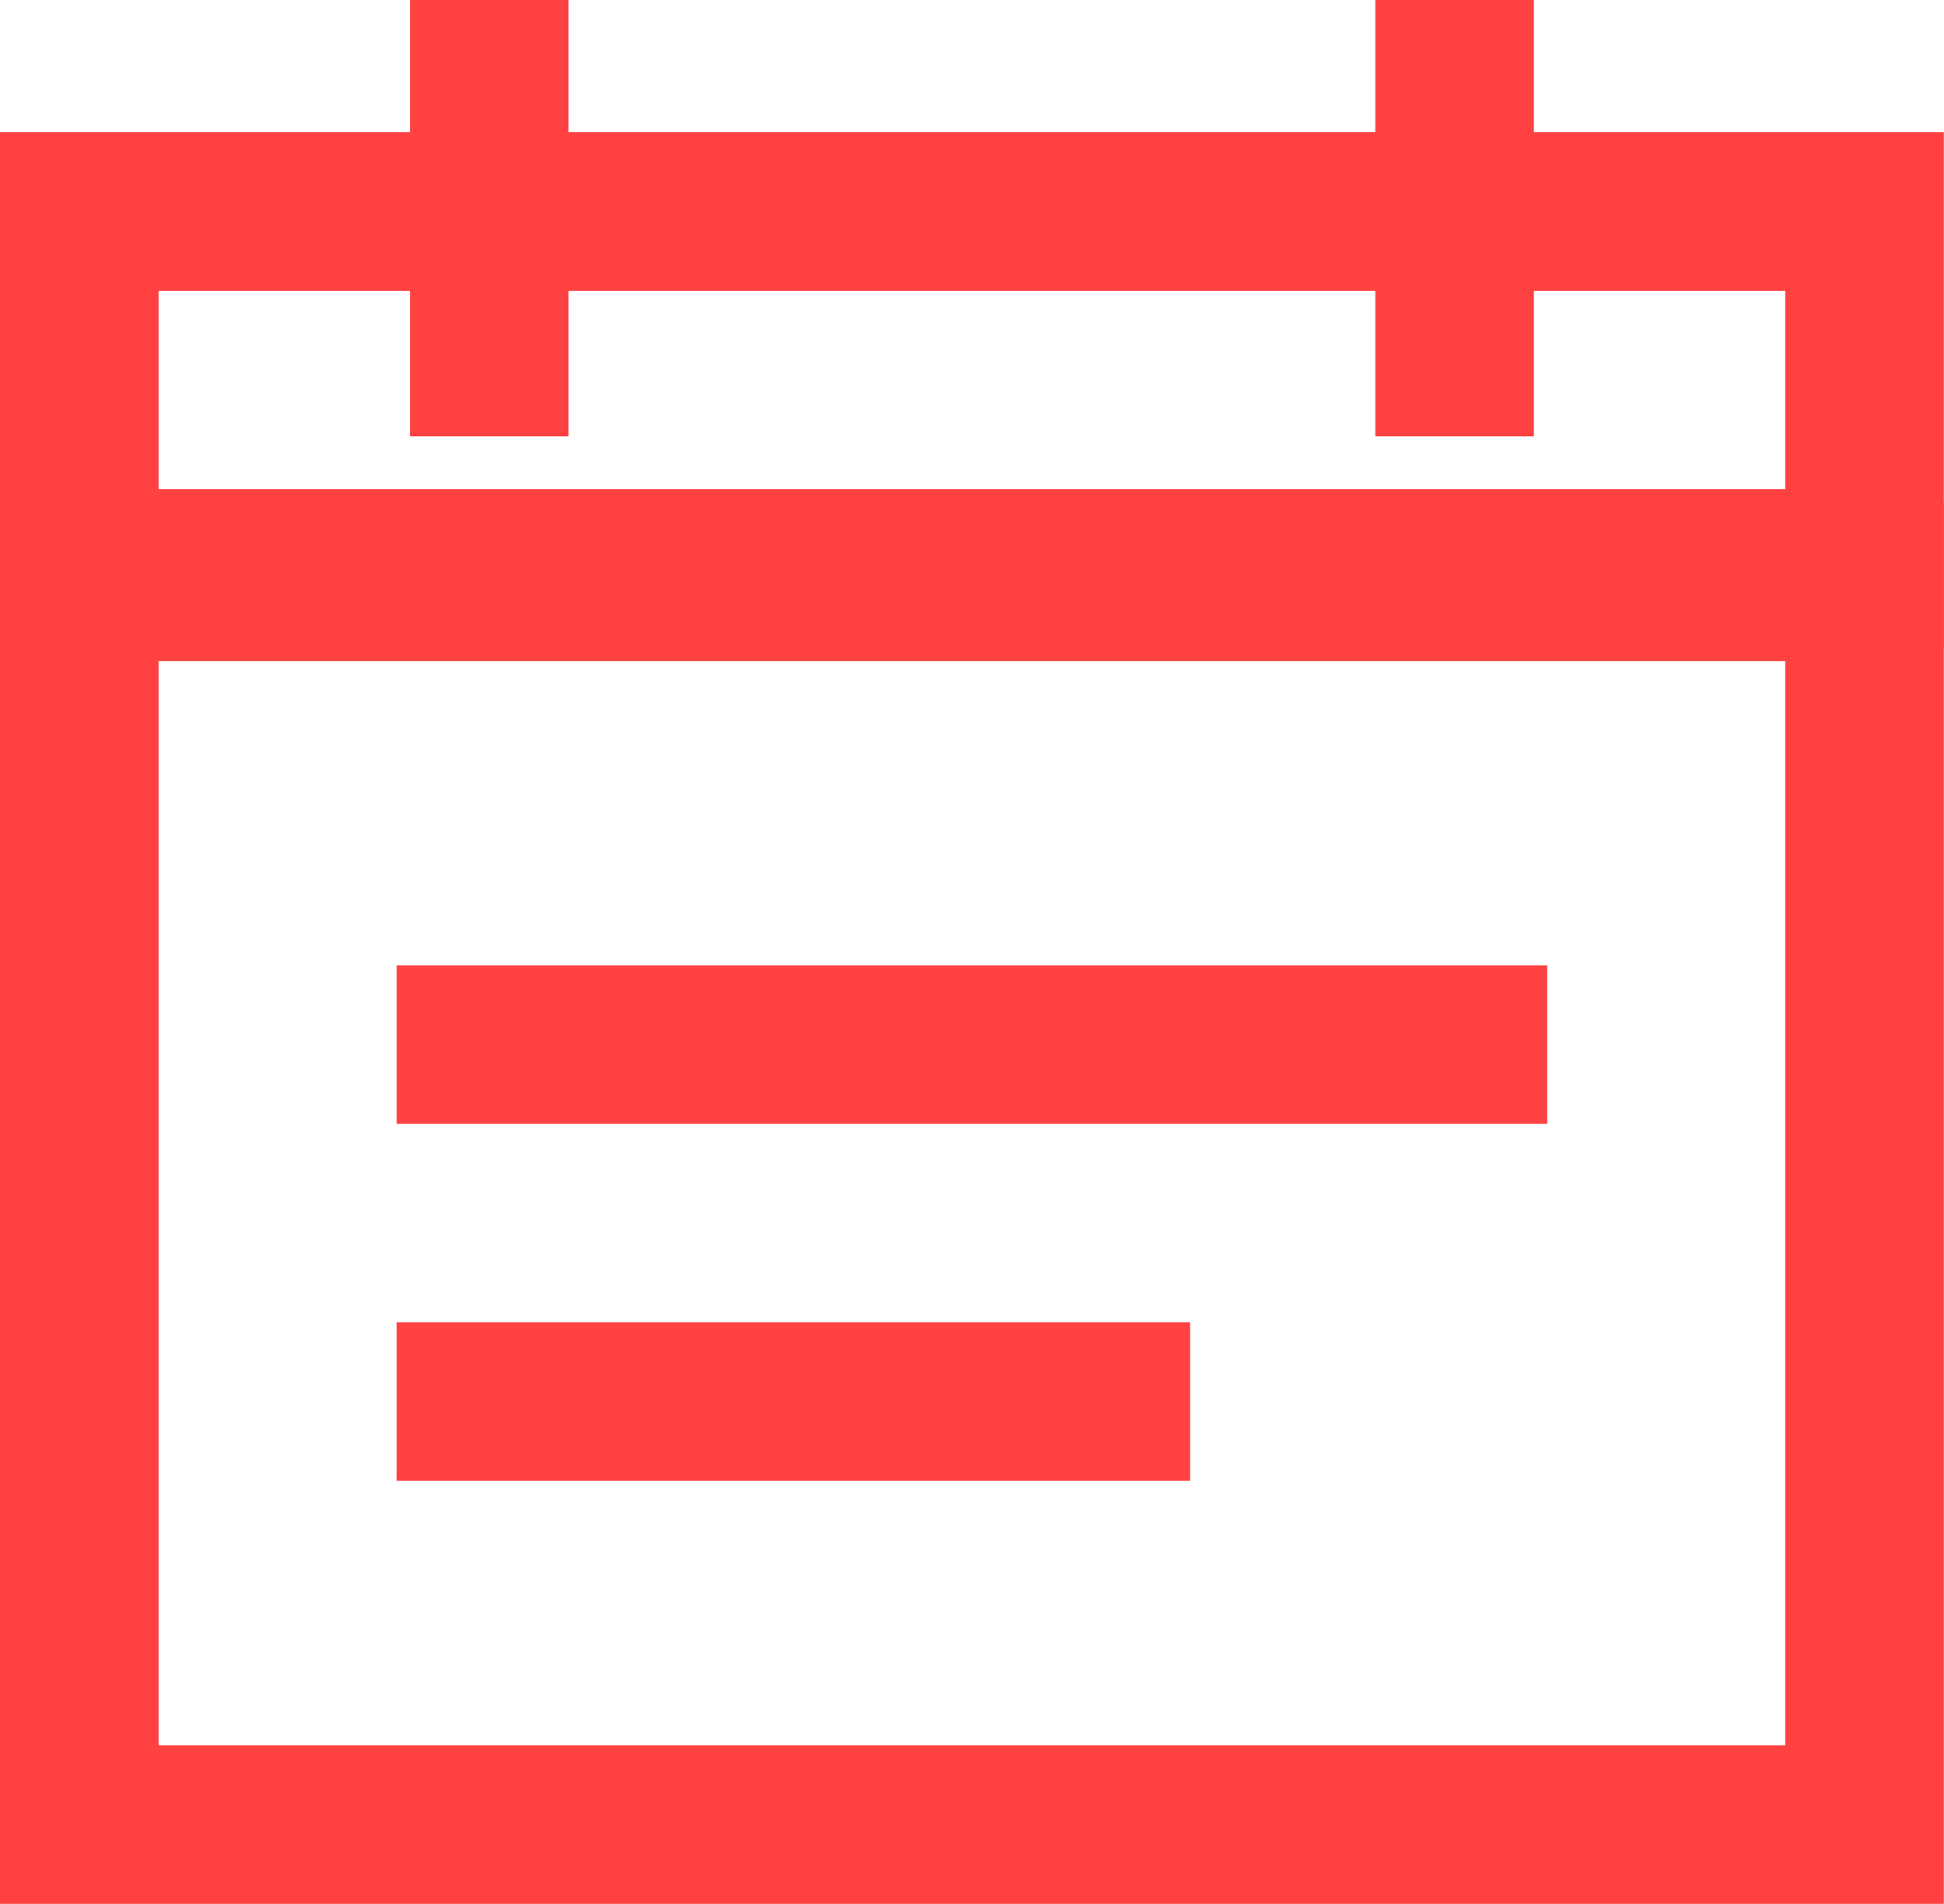 <svg id="Group_3088" data-name="Group 3088" xmlns="http://www.w3.org/2000/svg" viewBox="0 0 12.258 12.007">
  <defs>
    <style>
      .cls-1 {
        fill: none;
        stroke: #FF4141;
        stroke-miterlimit: 10;
      }
    </style>
  </defs>
  <rect id="Rectangle_2022" data-name="Rectangle 2022" class="cls-1" width="11.257" height="7.838" transform="translate(0.5 3.669)"/>
  <rect id="Rectangle_2023" data-name="Rectangle 2023" class="cls-1" width="11.257" height="2.251" transform="translate(0.5 1.334)"/>
  <line id="Line_3988" data-name="Line 3988" class="cls-1" x2="7.255" transform="translate(2.501 6.588)"/>
  <line id="Line_3989" data-name="Line 3989" class="cls-1" x2="5.003" transform="translate(2.501 8.839)"/>
  <line id="Line_3990" data-name="Line 3990" class="cls-1" y1="2.752" transform="translate(3.085)"/>
  <line id="Line_3991" data-name="Line 3991" class="cls-1" y1="2.752" transform="translate(9.172)"/>
</svg>
